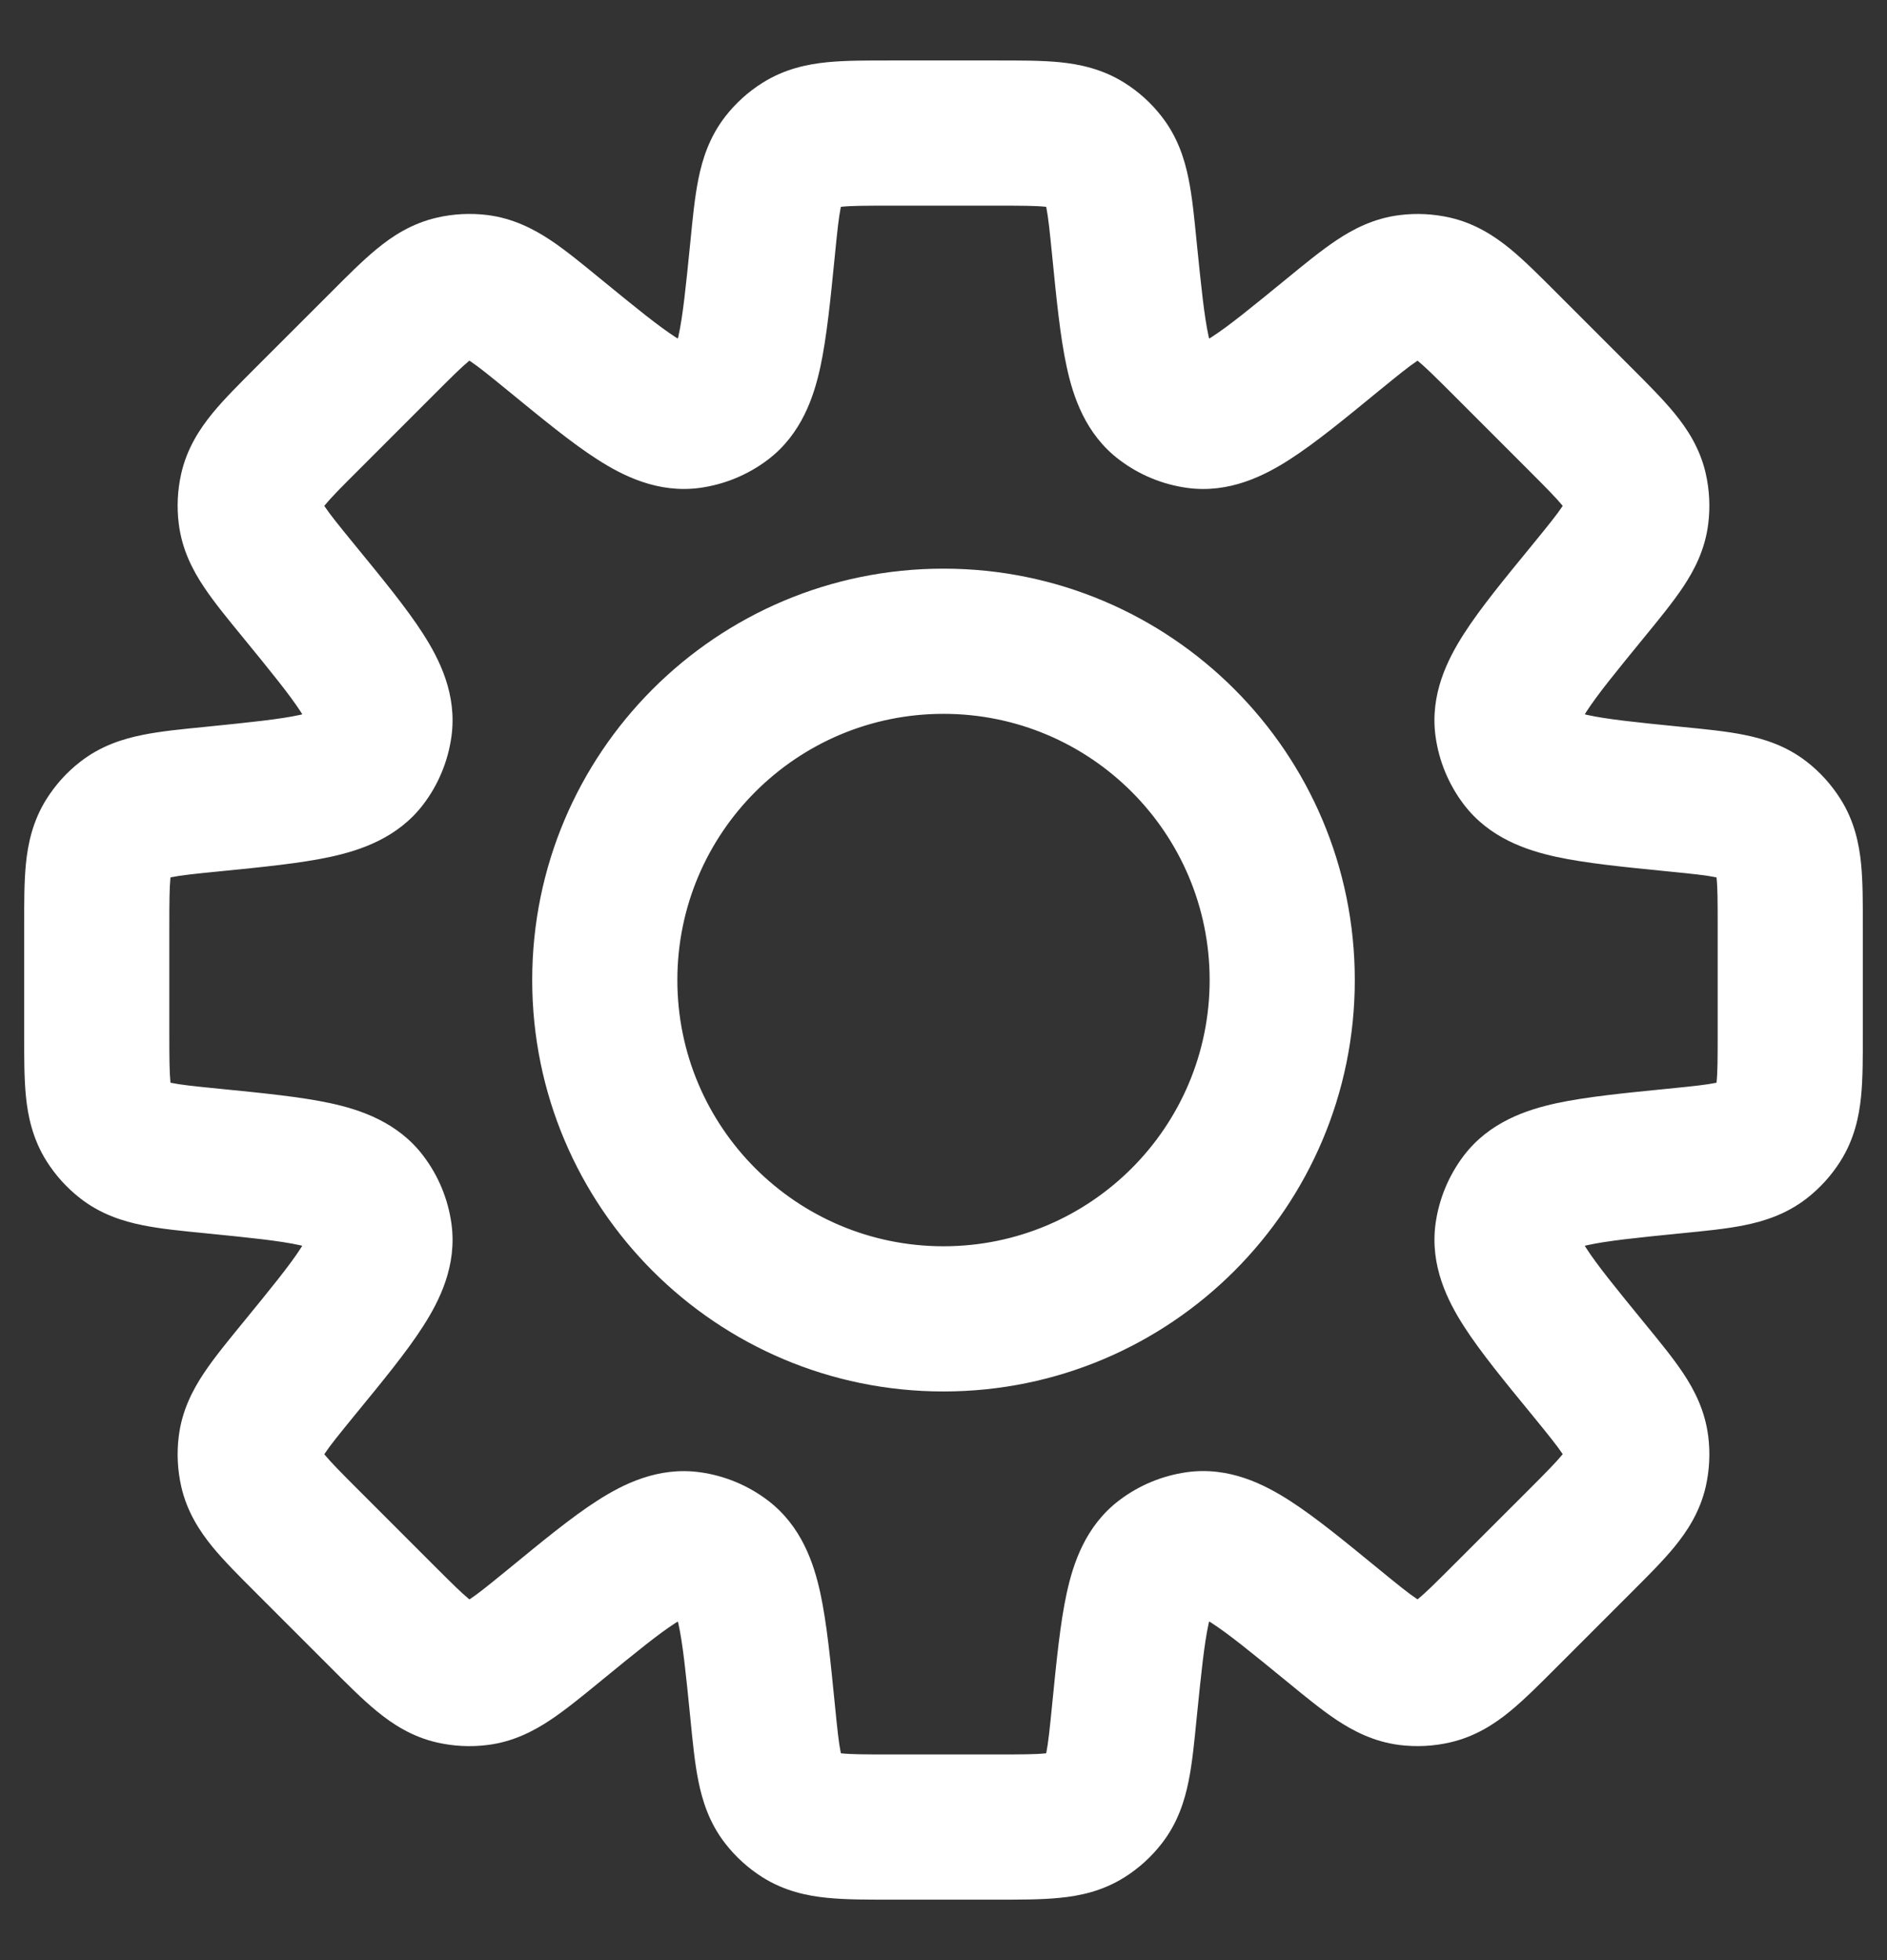 <svg width="26" height="27" viewBox="0 0 26 27" fill="none" xmlns="http://www.w3.org/2000/svg">
<rect x="0" y="0" width="26" height="27" fill="#333333" stroke="none"/>
<path d="M15.492 3.422L16.487 3.322V3.322L15.492 3.422ZM15.217 2.219L16.006 1.605L16.006 1.605L15.217 2.219ZM16.026 5.537L16.629 4.739L16.629 4.739L16.026 5.537ZM16.491 5.73L16.629 4.739L16.491 5.73ZM18.364 4.611L18.997 5.385V5.385L18.364 4.611ZM19.409 3.955L19.285 2.963L19.409 3.955ZM19.754 3.972L19.532 4.948L19.532 4.948L19.754 3.972ZM20.728 4.729L21.436 4.022V4.022L20.728 4.729ZM21.771 5.772L21.064 6.479L21.771 5.772ZM22.528 6.746L21.552 6.968L21.552 6.968L22.528 6.746ZM22.545 7.091L21.552 6.968V6.968L22.545 7.091ZM21.889 8.136L22.663 8.769L22.663 8.769L21.889 8.136ZM20.77 10.009L21.761 9.871V9.871L20.77 10.009ZM20.963 10.474L20.166 11.077L20.166 11.077L20.963 10.474ZM23.078 11.008L23.178 10.013L23.078 11.008ZM24.281 11.283L23.667 12.072L23.667 12.072L24.281 11.283ZM24.513 11.539L23.667 12.072L23.667 12.072L24.513 11.539ZM24.513 15.461L25.359 15.994V15.994L24.513 15.461ZM24.281 15.717L24.895 16.507L24.895 16.507L24.281 15.717ZM23.078 15.992L23.178 16.987L23.078 15.992ZM20.964 16.526L20.166 15.922L20.166 15.922L20.964 16.526ZM20.771 16.991L19.78 16.854V16.854L20.771 16.991ZM21.889 18.864L21.115 19.497L21.889 18.864ZM22.545 19.908L21.552 20.032L21.552 20.032L22.545 19.908ZM22.528 20.254L23.503 20.476L23.503 20.476L22.528 20.254ZM19.754 23.027L19.976 24.002L19.976 24.002L19.754 23.027ZM19.409 23.044L19.285 24.037L19.409 23.044ZM18.364 22.388L17.731 23.162V23.162L18.364 22.388ZM16.491 21.27L16.629 22.26L16.629 22.26L16.491 21.27ZM16.026 21.463L16.629 22.26L16.629 22.26L16.026 21.463ZM15.492 23.578L16.487 23.677V23.677L15.492 23.578ZM15.217 24.781L16.006 25.395L16.006 25.395L15.217 24.781ZM14.961 25.013L14.428 24.167L14.428 24.167L14.961 25.013ZM11.039 25.013L11.572 24.167L11.572 24.167L11.039 25.013ZM10.783 24.781L11.572 24.167L11.572 24.167L10.783 24.781ZM10.508 23.578L9.513 23.678L10.508 23.578ZM9.974 21.463L10.577 20.666L10.577 20.666L9.974 21.463ZM9.509 21.27L9.371 22.261H9.371L9.509 21.27ZM7.636 22.389L8.261 23.169L8.269 23.163L7.636 22.389ZM7.636 22.389L7.011 21.608L7.003 21.615L7.636 22.389ZM6.591 23.045L6.715 24.037H6.715L6.591 23.045ZM6.246 23.028L6.024 24.003L6.024 24.003L6.246 23.028ZM5.272 22.271L5.979 21.564L5.272 22.271ZM4.229 21.228L3.522 21.936H3.522L4.229 21.228ZM3.472 20.254L2.497 20.476H2.497L3.472 20.254ZM3.455 19.909L2.463 19.785L3.455 19.909ZM4.111 18.864L4.885 19.497H4.885L4.111 18.864ZM5.23 16.991L4.239 17.129L4.239 17.129L5.23 16.991ZM5.037 16.526L4.239 17.129H4.239L5.037 16.526ZM2.922 15.992L3.021 14.997H3.021L2.922 15.992ZM1.719 15.717L1.105 16.506L1.105 16.506L1.719 15.717ZM1.487 15.461L2.333 14.928L2.333 14.928L1.487 15.461ZM1.487 11.539L0.641 11.006H0.641L1.487 11.539ZM1.719 11.283L1.105 10.494L1.105 10.494L1.719 11.283ZM2.922 11.008V10.008H2.872L2.822 10.013L2.922 11.008ZM2.922 11.008V12.008H2.972L3.021 12.003L2.922 11.008ZM5.037 10.474L4.24 9.871L4.24 9.871L5.037 10.474ZM5.23 10.009L6.22 10.147L5.23 10.009ZM4.112 8.135L4.885 7.502L4.112 8.135ZM3.455 7.09L4.448 6.967L4.448 6.967L3.455 7.09ZM3.472 6.745L4.448 6.967L4.448 6.967L3.472 6.745ZM4.229 5.771L4.937 6.478L4.229 5.771ZM5.272 4.729L4.565 4.022V4.022L5.272 4.729ZM5.272 4.729L4.565 4.022L4.565 4.022L5.272 4.729ZM6.246 3.972L6.468 4.947L6.468 4.947L6.246 3.972ZM6.591 3.955L6.715 2.962L6.715 2.962L6.591 3.955ZM7.636 4.611L7.003 5.385L7.636 4.611ZM9.509 5.729L9.646 6.72L9.509 5.729ZM9.974 5.536L10.578 6.334L10.578 6.334L9.974 5.536ZM10.508 3.421L9.513 3.322V3.322L10.508 3.421ZM10.783 2.219L11.572 2.833L11.572 2.833L10.783 2.219ZM11.039 1.987L11.572 2.833L11.572 2.833L11.039 1.987ZM14.961 1.987L14.428 2.833V2.833L14.961 1.987ZM16.487 3.322C16.457 3.017 16.428 2.716 16.377 2.465C16.323 2.197 16.228 1.889 16.006 1.605L14.428 2.833C14.384 2.776 14.394 2.745 14.417 2.859C14.443 2.99 14.463 3.176 14.497 3.521L16.487 3.322ZM16.629 4.739C16.75 4.83 16.713 4.91 16.652 4.63C16.593 4.359 16.552 3.965 16.487 3.322L14.497 3.521C14.556 4.113 14.608 4.645 14.698 5.056C14.785 5.459 14.954 5.98 15.423 6.334L16.629 4.739ZM16.629 4.739L16.629 4.739L15.423 6.334C15.695 6.54 16.016 6.673 16.354 6.72L16.629 4.739ZM17.731 3.837C17.231 4.246 16.924 4.496 16.69 4.646C16.449 4.801 16.479 4.718 16.629 4.739L16.354 6.72C16.936 6.801 17.423 6.552 17.77 6.329C18.125 6.101 18.537 5.762 18.997 5.385L17.731 3.837ZM19.285 2.963C18.927 3.007 18.643 3.157 18.415 3.309C18.202 3.451 17.968 3.643 17.731 3.837L18.997 5.385C19.266 5.166 19.411 5.048 19.523 4.974C19.619 4.91 19.604 4.939 19.532 4.948L19.285 2.963ZM19.976 2.997C19.749 2.946 19.516 2.934 19.285 2.963L19.532 4.948V4.948L19.976 2.997ZM21.436 4.022C21.219 3.805 21.005 3.59 20.808 3.428C20.596 3.255 20.328 3.077 19.976 2.997L19.532 4.948C19.462 4.931 19.45 4.902 19.54 4.975C19.643 5.06 19.776 5.191 20.021 5.436L21.436 4.022ZM22.478 5.064L21.436 4.022L20.021 5.436L21.064 6.479L22.478 5.064ZM23.503 6.524C23.423 6.172 23.245 5.904 23.072 5.693C22.91 5.495 22.695 5.281 22.478 5.064L21.064 6.479C21.309 6.724 21.44 6.857 21.525 6.96C21.599 7.05 21.569 7.038 21.552 6.968L23.503 6.524ZM23.537 7.215C23.566 6.984 23.554 6.751 23.503 6.524L21.552 6.968V6.968L23.537 7.215ZM22.663 8.769C22.857 8.532 23.049 8.298 23.191 8.085C23.343 7.857 23.493 7.573 23.537 7.215L21.552 6.968C21.561 6.896 21.59 6.881 21.526 6.977C21.452 7.089 21.334 7.234 21.115 7.503L22.663 8.769ZM21.761 9.871C21.782 10.021 21.699 10.051 21.854 9.81C22.004 9.576 22.254 9.269 22.663 8.769L21.115 7.503C20.738 7.963 20.398 8.375 20.171 8.73C19.948 9.077 19.699 9.564 19.78 10.146L21.761 9.871ZM21.761 9.871V9.871L19.78 10.146C19.827 10.484 19.96 10.805 20.166 11.077L21.761 9.871ZM23.178 10.013C22.535 9.949 22.141 9.908 21.87 9.848C21.59 9.787 21.67 9.75 21.761 9.871L20.166 11.077C20.52 11.546 21.041 11.715 21.444 11.803C21.855 11.892 22.387 11.944 22.979 12.003L23.178 10.013ZM24.895 10.493C24.611 10.272 24.303 10.177 24.035 10.123C23.784 10.072 23.483 10.043 23.178 10.013L22.979 12.003C23.324 12.037 23.51 12.057 23.641 12.084C23.755 12.106 23.724 12.116 23.667 12.072L24.895 10.493ZM25.359 11.006C25.235 10.81 25.079 10.636 24.895 10.493L23.667 12.072L23.667 12.072L25.359 11.006ZM25.667 12.763C25.667 12.456 25.668 12.153 25.643 11.899C25.616 11.627 25.552 11.311 25.359 11.006L23.667 12.072C23.628 12.011 23.641 11.981 23.652 12.096C23.666 12.229 23.667 12.416 23.667 12.763H25.667ZM25.667 14.237V12.763H23.667V14.237H25.667ZM25.359 15.994C25.552 15.688 25.616 15.373 25.643 15.101C25.668 14.847 25.667 14.544 25.667 14.237H23.667C23.667 14.584 23.666 14.771 23.652 14.904C23.641 15.019 23.628 14.989 23.667 14.928L25.359 15.994ZM24.895 16.507C25.078 16.364 25.236 16.19 25.359 15.994L23.667 14.928L23.667 14.928L24.895 16.507ZM23.178 16.987C23.483 16.957 23.784 16.928 24.035 16.877C24.303 16.823 24.61 16.728 24.895 16.507L23.667 14.928C23.724 14.884 23.755 14.894 23.641 14.916C23.51 14.943 23.324 14.963 22.979 14.997L23.178 16.987ZM21.761 17.129C21.67 17.249 21.59 17.212 21.87 17.152C22.142 17.092 22.535 17.051 23.178 16.987L22.979 14.997C22.387 15.056 21.856 15.108 21.444 15.197C21.041 15.285 20.521 15.453 20.166 15.922L21.761 17.129ZM21.761 17.129L21.761 17.129L20.166 15.922C19.96 16.195 19.827 16.516 19.78 16.854L21.761 17.129ZM22.663 18.231C22.254 17.731 22.005 17.424 21.854 17.19C21.7 16.949 21.782 16.979 21.761 17.129L19.78 16.854C19.7 17.436 19.948 17.923 20.171 18.27C20.399 18.625 20.738 19.037 21.115 19.497L22.663 18.231ZM23.537 19.785C23.492 19.427 23.343 19.142 23.191 18.914C23.049 18.701 22.857 18.468 22.663 18.231L21.115 19.497C21.334 19.765 21.452 19.911 21.526 20.022C21.59 20.119 21.561 20.104 21.552 20.032L23.537 19.785ZM23.503 20.476C23.554 20.249 23.566 20.015 23.537 19.785L21.552 20.032L21.552 20.032L23.503 20.476ZM22.478 21.935C22.695 21.718 22.91 21.505 23.072 21.307C23.245 21.095 23.423 20.827 23.503 20.476L21.552 20.032C21.569 19.962 21.599 19.95 21.525 20.039C21.44 20.142 21.309 20.276 21.064 20.521L22.478 21.935ZM21.436 22.977L22.478 21.935L21.064 20.521L20.021 21.563L21.436 22.977ZM19.976 24.002C20.328 23.922 20.596 23.745 20.808 23.571C21.005 23.409 21.219 23.194 21.436 22.977L20.021 21.563C19.776 21.808 19.643 21.94 19.54 22.024C19.45 22.098 19.462 22.068 19.532 22.052L19.976 24.002ZM19.285 24.037C19.516 24.065 19.75 24.054 19.976 24.002L19.532 22.052L19.532 22.052L19.285 24.037ZM17.731 23.162C17.968 23.356 18.202 23.549 18.415 23.691C18.643 23.842 18.927 23.992 19.285 24.037L19.532 22.052C19.604 22.061 19.619 22.09 19.523 22.025C19.411 21.951 19.266 21.834 18.997 21.614L17.731 23.162ZM16.629 22.26C16.479 22.281 16.449 22.199 16.69 22.353C16.924 22.504 17.231 22.753 17.731 23.162L18.997 21.614C18.537 21.238 18.125 20.898 17.77 20.671C17.423 20.448 16.936 20.198 16.354 20.279L16.629 22.26ZM16.629 22.26L16.629 22.26L16.354 20.279C16.016 20.326 15.695 20.459 15.423 20.665L16.629 22.26ZM16.487 23.677C16.552 23.035 16.593 22.641 16.652 22.369C16.713 22.089 16.75 22.169 16.629 22.26L15.423 20.665C14.954 21.02 14.786 21.54 14.698 21.943C14.608 22.355 14.556 22.887 14.497 23.479L16.487 23.677ZM16.006 25.395C16.228 25.111 16.323 24.803 16.377 24.535C16.428 24.284 16.457 23.983 16.487 23.677L14.497 23.479C14.463 23.824 14.443 24.01 14.417 24.141C14.394 24.255 14.384 24.224 14.428 24.167L16.006 25.395ZM15.494 25.859C15.691 25.735 15.864 25.578 16.006 25.395L14.428 24.167L14.428 24.167L15.494 25.859ZM13.737 26.167C14.043 26.167 14.347 26.168 14.601 26.142C14.874 26.116 15.189 26.051 15.494 25.859L14.428 24.167C14.49 24.128 14.519 24.141 14.404 24.152C14.271 24.166 14.084 24.167 13.737 24.167V26.167ZM12.263 26.167H13.737V24.167H12.263V26.167ZM10.506 25.859C10.812 26.051 11.127 26.116 11.399 26.142C11.653 26.168 11.957 26.167 12.263 26.167V24.167C11.916 24.167 11.729 24.166 11.596 24.152C11.481 24.141 11.511 24.128 11.572 24.167L10.506 25.859ZM9.994 25.395C10.136 25.578 10.31 25.735 10.506 25.859L11.572 24.167L11.572 24.167L9.994 25.395ZM9.513 23.678C9.543 23.983 9.572 24.284 9.623 24.535C9.677 24.803 9.772 25.111 9.994 25.395L11.572 24.167C11.616 24.224 11.606 24.255 11.584 24.141C11.557 24.01 11.537 23.824 11.503 23.479L9.513 23.678ZM9.371 22.261C9.251 22.17 9.287 22.09 9.348 22.369C9.408 22.641 9.449 23.035 9.513 23.678L11.503 23.479C11.444 22.887 11.392 22.355 11.303 21.944C11.215 21.541 11.046 21.02 10.577 20.666L9.371 22.261ZM9.371 22.261L9.371 22.261L10.577 20.666C10.305 20.46 9.985 20.327 9.646 20.28L9.371 22.261ZM8.269 23.163C8.769 22.754 9.076 22.504 9.31 22.354C9.551 22.199 9.521 22.282 9.371 22.261L9.646 20.28C9.064 20.199 8.577 20.448 8.23 20.671C7.875 20.898 7.463 21.238 7.003 21.615L8.269 23.163ZM8.26 23.169L8.261 23.169L7.011 21.608L7.011 21.608L8.26 23.169ZM6.715 24.037C7.073 23.993 7.357 23.843 7.585 23.691C7.798 23.549 8.032 23.357 8.269 23.163L7.003 21.615C6.734 21.834 6.589 21.952 6.477 22.026C6.381 22.09 6.396 22.061 6.468 22.052L6.715 24.037ZM6.024 24.003C6.251 24.054 6.484 24.066 6.715 24.037L6.468 22.052L6.468 22.052L6.024 24.003ZM4.564 22.978C4.781 23.195 4.995 23.41 5.193 23.572C5.404 23.745 5.672 23.923 6.024 24.003L6.468 22.052C6.538 22.069 6.55 22.099 6.46 22.025C6.357 21.94 6.224 21.809 5.979 21.564L4.564 22.978ZM3.522 21.936L4.564 22.978L5.979 21.564L4.936 20.521L3.522 21.936ZM2.497 20.476C2.577 20.828 2.755 21.096 2.928 21.308C3.09 21.505 3.305 21.719 3.522 21.936L4.936 20.521C4.691 20.276 4.56 20.143 4.475 20.04C4.402 19.95 4.432 19.962 4.448 20.032L2.497 20.476ZM2.463 19.785C2.434 20.016 2.446 20.249 2.497 20.476L4.448 20.032H4.448L2.463 19.785ZM3.337 18.231C3.143 18.468 2.951 18.702 2.809 18.915C2.657 19.143 2.507 19.427 2.463 19.785L4.448 20.032C4.439 20.104 4.41 20.119 4.474 20.023C4.548 19.911 4.666 19.766 4.885 19.497L3.337 18.231ZM4.239 17.129C4.218 16.979 4.301 16.949 4.146 17.19C3.996 17.424 3.746 17.731 3.337 18.231L4.885 19.497C5.262 19.037 5.602 18.625 5.829 18.27C6.052 17.923 6.301 17.436 6.22 16.854L4.239 17.129ZM4.239 17.129L4.239 17.129L6.22 16.854C6.173 16.515 6.04 16.195 5.834 15.923L4.239 17.129ZM2.822 16.987C3.465 17.051 3.859 17.092 4.13 17.152C4.41 17.213 4.33 17.25 4.239 17.129L5.834 15.923C5.48 15.454 4.959 15.285 4.556 15.197C4.145 15.108 3.613 15.056 3.021 14.997L2.822 16.987ZM1.105 16.506C1.389 16.728 1.697 16.823 1.965 16.877C2.216 16.928 2.517 16.957 2.822 16.987L3.021 14.997C2.676 14.963 2.49 14.943 2.359 14.916C2.246 14.894 2.276 14.884 2.333 14.928L1.105 16.506ZM0.641 15.994C0.765 16.19 0.922 16.364 1.105 16.506L2.333 14.928H2.333L0.641 15.994ZM0.333 14.237C0.333 14.544 0.332 14.847 0.357 15.101C0.384 15.373 0.449 15.688 0.641 15.994L2.333 14.928C2.372 14.989 2.359 15.019 2.348 14.904C2.335 14.771 2.333 14.584 2.333 14.237H0.333ZM0.333 12.763V14.237H2.333V12.763H0.333ZM0.641 11.006C0.449 11.311 0.384 11.627 0.357 11.899C0.332 12.153 0.333 12.457 0.333 12.763H2.333C2.333 12.416 2.335 12.229 2.348 12.096C2.359 11.981 2.372 12.011 2.333 12.072L0.641 11.006ZM1.105 10.494C0.921 10.636 0.765 10.81 0.641 11.006L2.333 12.072L2.333 12.072L1.105 10.494ZM2.822 10.013C2.517 10.043 2.216 10.072 1.965 10.123C1.696 10.177 1.389 10.272 1.105 10.494L2.333 12.072C2.276 12.116 2.246 12.106 2.359 12.084C2.49 12.057 2.676 12.037 3.021 12.003L2.822 10.013ZM2.922 10.008H2.922V12.008H2.922V10.008ZM2.922 10.008H2.922V12.008H2.922V10.008ZM4.24 9.871C4.331 9.75 4.411 9.787 4.131 9.848C3.859 9.907 3.465 9.948 2.822 10.013L3.021 12.003C3.613 11.944 4.145 11.892 4.557 11.802C4.96 11.714 5.48 11.546 5.835 11.077L4.24 9.871ZM4.24 9.871L4.24 9.871L5.835 11.077C6.041 10.805 6.173 10.485 6.22 10.147L4.24 9.871ZM3.338 8.769C3.747 9.269 3.996 9.576 4.147 9.81C4.301 10.051 4.219 10.021 4.24 9.871L6.22 10.147C6.301 9.564 6.052 9.077 5.829 8.73C5.602 8.375 5.262 7.963 4.885 7.502L3.338 8.769ZM2.463 7.214C2.507 7.572 2.657 7.857 2.809 8.084C2.951 8.298 3.143 8.531 3.338 8.769L4.885 7.502C4.666 7.234 4.548 7.088 4.474 6.977C4.41 6.88 4.439 6.895 4.448 6.967L2.463 7.214ZM2.497 6.524C2.446 6.75 2.434 6.984 2.463 7.214L4.448 6.967V6.967L2.497 6.524ZM3.522 5.064C3.306 5.281 3.09 5.494 2.928 5.692C2.755 5.904 2.577 6.172 2.497 6.524L4.448 6.967C4.432 7.037 4.402 7.049 4.475 6.96C4.56 6.856 4.691 6.723 4.937 6.478L3.522 5.064ZM4.565 4.022L3.522 5.064L4.937 6.478L5.979 5.436L4.565 4.022ZM4.565 4.022L4.565 4.022L5.979 5.436L5.979 5.436L4.565 4.022ZM6.024 2.997C5.672 3.077 5.404 3.254 5.193 3.428C4.995 3.59 4.781 3.805 4.565 4.022L5.979 5.436C6.224 5.191 6.357 5.059 6.46 4.974C6.55 4.901 6.538 4.931 6.468 4.947L6.024 2.997ZM6.715 2.962C6.484 2.934 6.251 2.945 6.024 2.997L6.468 4.947V4.947L6.715 2.962ZM8.269 3.837C8.032 3.643 7.798 3.45 7.585 3.308C7.357 3.157 7.073 3.007 6.715 2.962L6.468 4.947C6.396 4.938 6.381 4.909 6.477 4.974C6.589 5.048 6.734 5.165 7.003 5.385L8.269 3.837ZM9.371 4.739C9.521 4.718 9.551 4.8 9.31 4.646C9.076 4.495 8.769 4.246 8.269 3.837L7.003 5.385C7.463 5.761 7.875 6.101 8.23 6.328C8.577 6.551 9.064 6.8 9.646 6.72L9.371 4.739ZM9.371 4.739L9.371 4.739L9.646 6.72C9.984 6.673 10.305 6.54 10.578 6.334L9.371 4.739ZM9.513 3.322C9.449 3.964 9.408 4.358 9.348 4.63C9.287 4.91 9.251 4.83 9.371 4.739L10.578 6.334C11.047 5.979 11.215 5.459 11.303 5.056C11.392 4.644 11.444 4.113 11.503 3.521L9.513 3.322ZM9.993 1.605C9.772 1.89 9.677 2.197 9.623 2.465C9.572 2.716 9.543 3.017 9.513 3.322L11.503 3.521C11.537 3.176 11.557 2.99 11.584 2.859C11.606 2.745 11.616 2.776 11.572 2.833L9.993 1.605ZM10.506 1.141C10.31 1.264 10.136 1.421 9.993 1.605L11.572 2.833L11.572 2.833L10.506 1.141ZM12.263 0.833C11.956 0.833 11.653 0.832 11.399 0.857C11.127 0.884 10.812 0.948 10.506 1.141L11.572 2.833C11.511 2.872 11.481 2.859 11.596 2.848C11.729 2.834 11.916 2.833 12.263 2.833V0.833ZM13.737 0.833H12.263V2.833H13.737V0.833ZM15.494 1.141C15.189 0.949 14.873 0.884 14.601 0.857C14.347 0.832 14.044 0.833 13.737 0.833V2.833C14.084 2.833 14.271 2.834 14.404 2.848C14.519 2.859 14.489 2.872 14.428 2.833L15.494 1.141ZM16.006 1.605C15.864 1.421 15.69 1.264 15.494 1.141L14.428 2.833V2.833L16.006 1.605ZM16.667 13.5C16.667 15.525 15.025 17.167 13 17.167V19.167C16.13 19.167 18.667 16.63 18.667 13.5H16.667ZM13 9.833C15.025 9.833 16.667 11.475 16.667 13.5H18.667C18.667 10.37 16.13 7.833 13 7.833V9.833ZM9.333 13.5C9.333 11.475 10.975 9.833 13 9.833V7.833C9.87 7.833 7.333 10.37 7.333 13.5H9.333ZM13 17.167C10.975 17.167 9.333 15.525 9.333 13.5H7.333C7.333 16.63 9.87 19.167 13 19.167V17.167Z" fill="white"/>
</svg>

